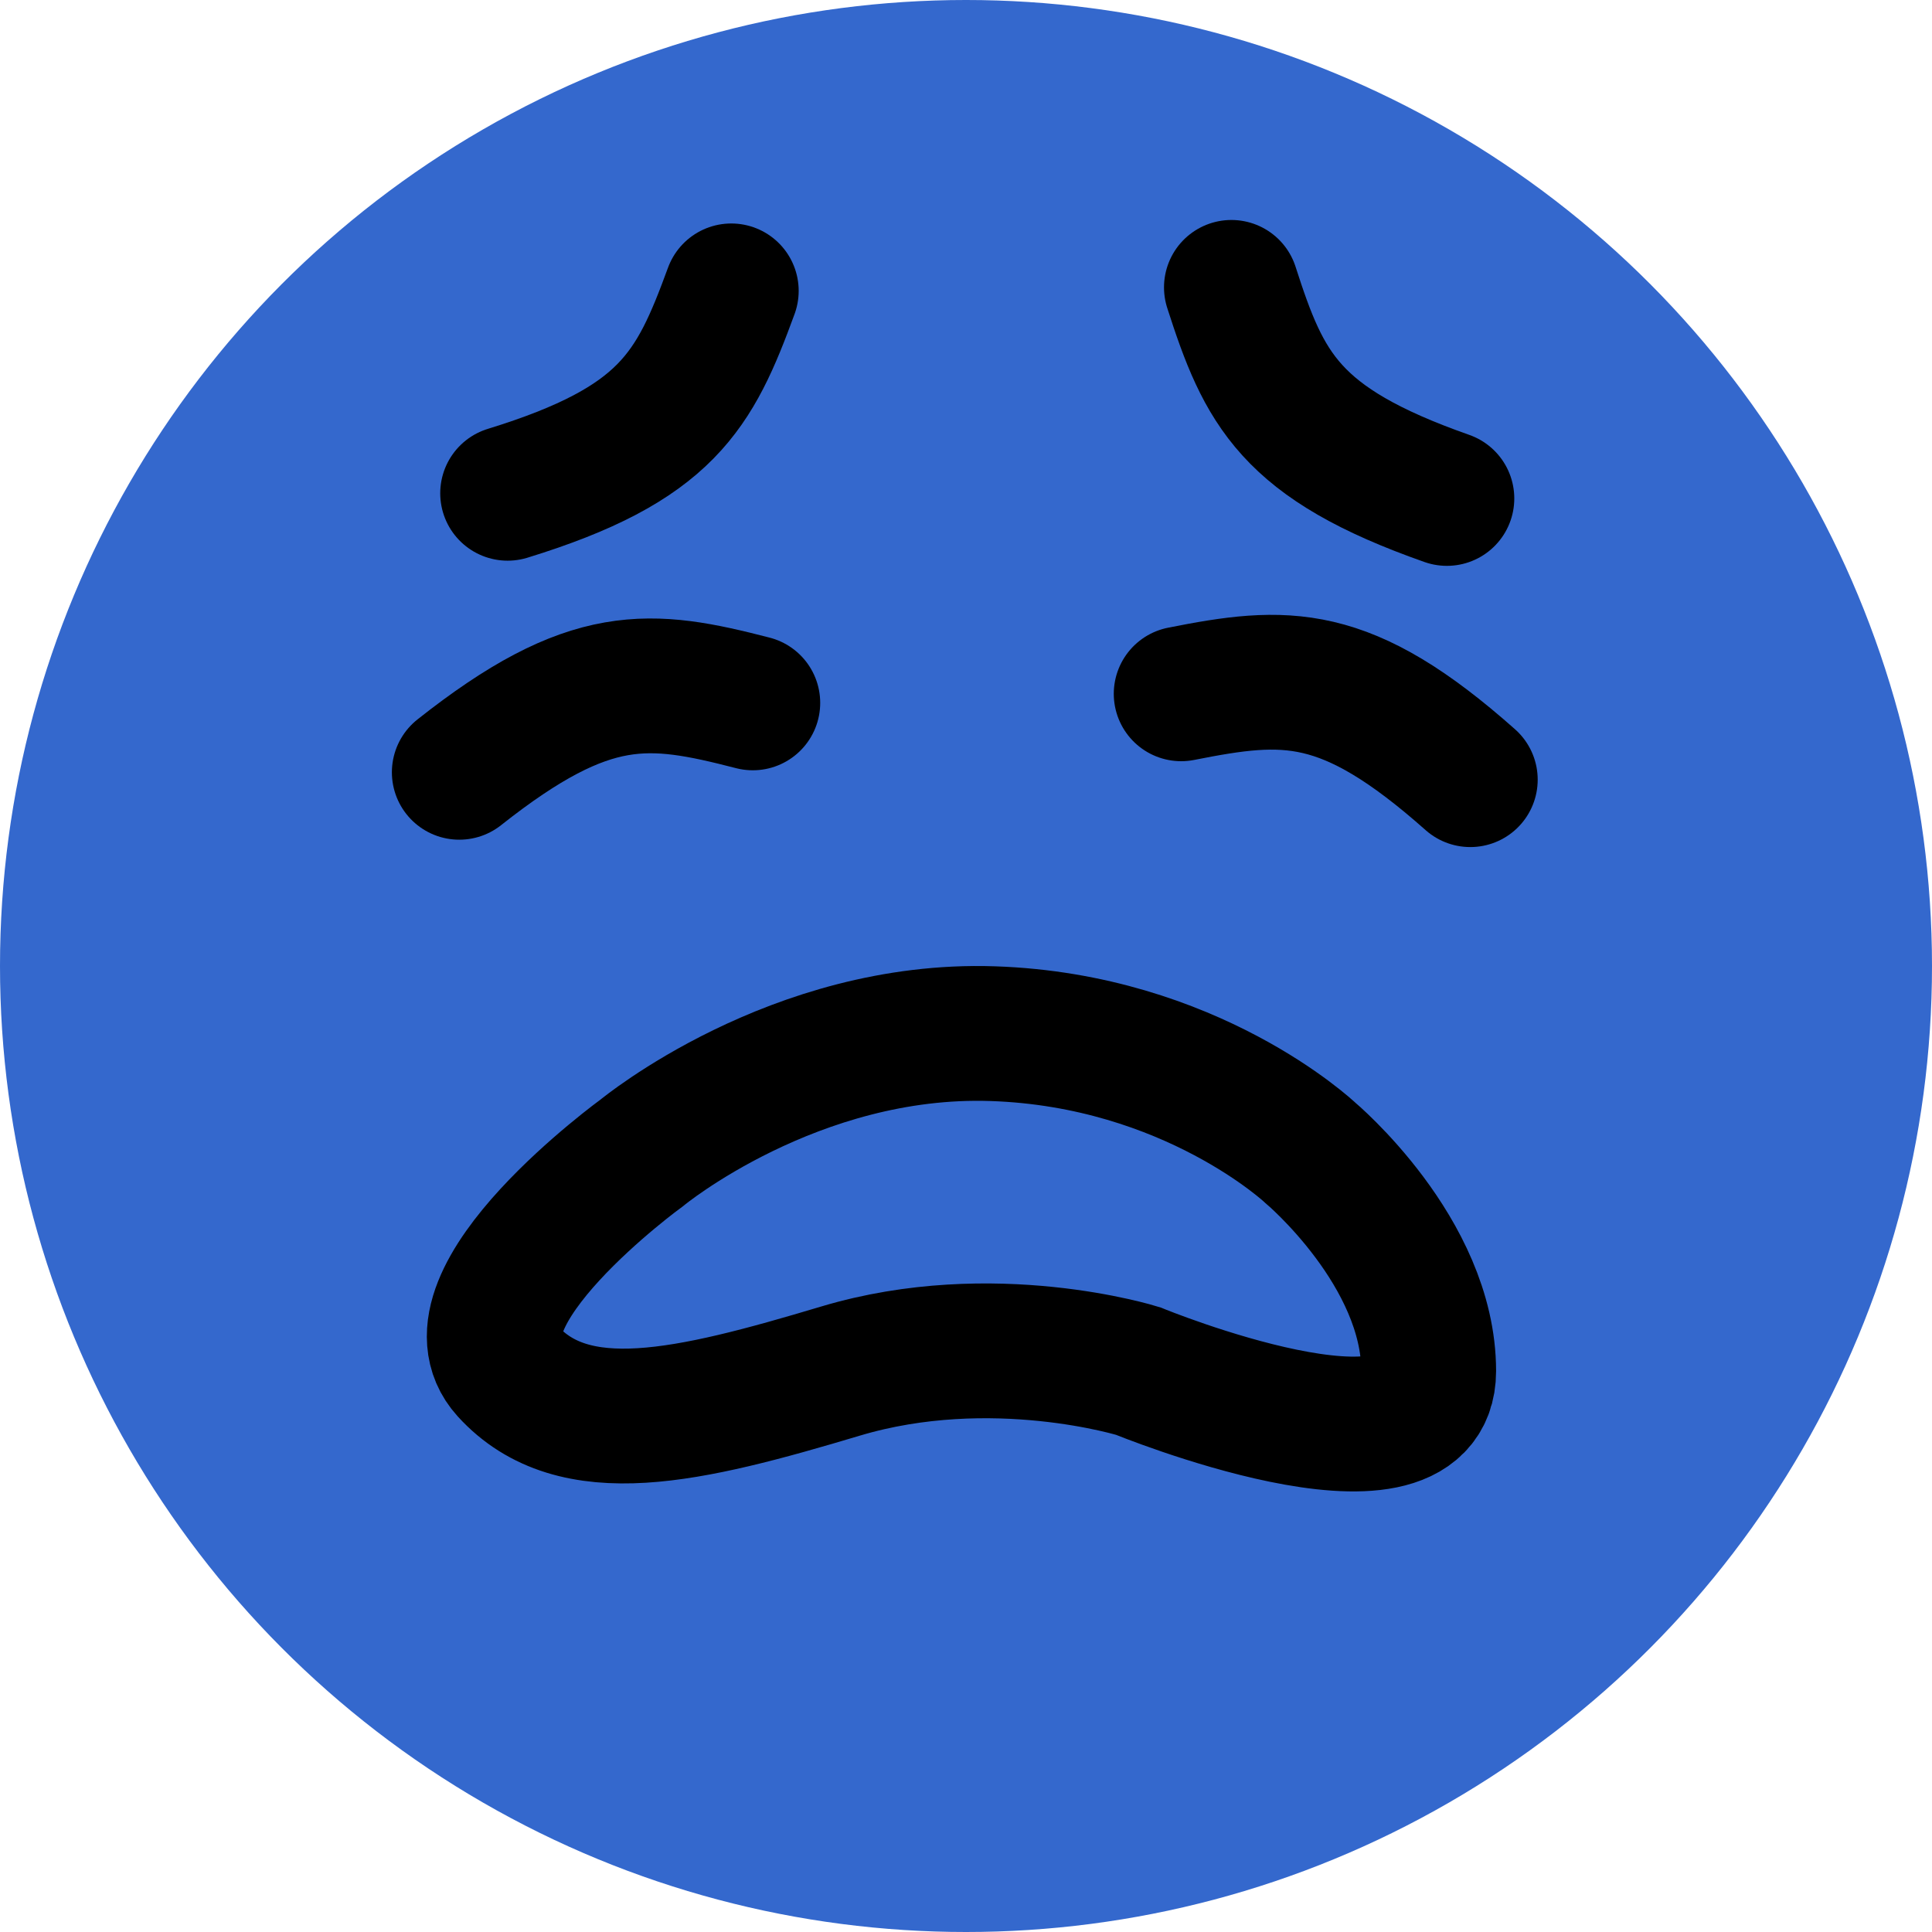 <svg width="43" height="43" viewBox="0 0 43 43" fill="none" xmlns="http://www.w3.org/2000/svg">
<circle cx="21.5" cy="21.5" r="21.5" fill="#3468CD"/>
<path d="M27.407 6.396C28.134 8.655 28.7 9.863 32.203 11.094" stroke="black" stroke-width="3" stroke-linecap="round"/>
<path d="M16.276 6.474C15.46 8.703 14.846 9.887 11.298 10.979" stroke="black" stroke-width="3" stroke-linecap="round"/>
<path d="M26.289 15.442C28.617 14.981 29.948 14.889 32.724 17.353" stroke="black" stroke-width="3" stroke-linecap="round"/>
<path d="M16.755 15.644C14.457 15.052 13.133 14.886 10.222 17.189" stroke="black" stroke-width="3" stroke-linecap="round"/>
<path d="M22.093 23.006C17.675 22.858 14.288 25.656 14.288 25.656C14.288 25.656 9.825 28.896 11.298 30.516C12.771 32.136 15.319 31.53 18.706 30.516C22.093 29.502 25.332 30.516 25.332 30.516C25.332 30.516 31.798 33.167 31.798 30.516C31.798 27.865 29.161 25.656 29.161 25.656C29.161 25.656 26.51 23.153 22.093 23.006Z" fill="#3468CD" stroke="black" stroke-width="3"/>
</svg>
